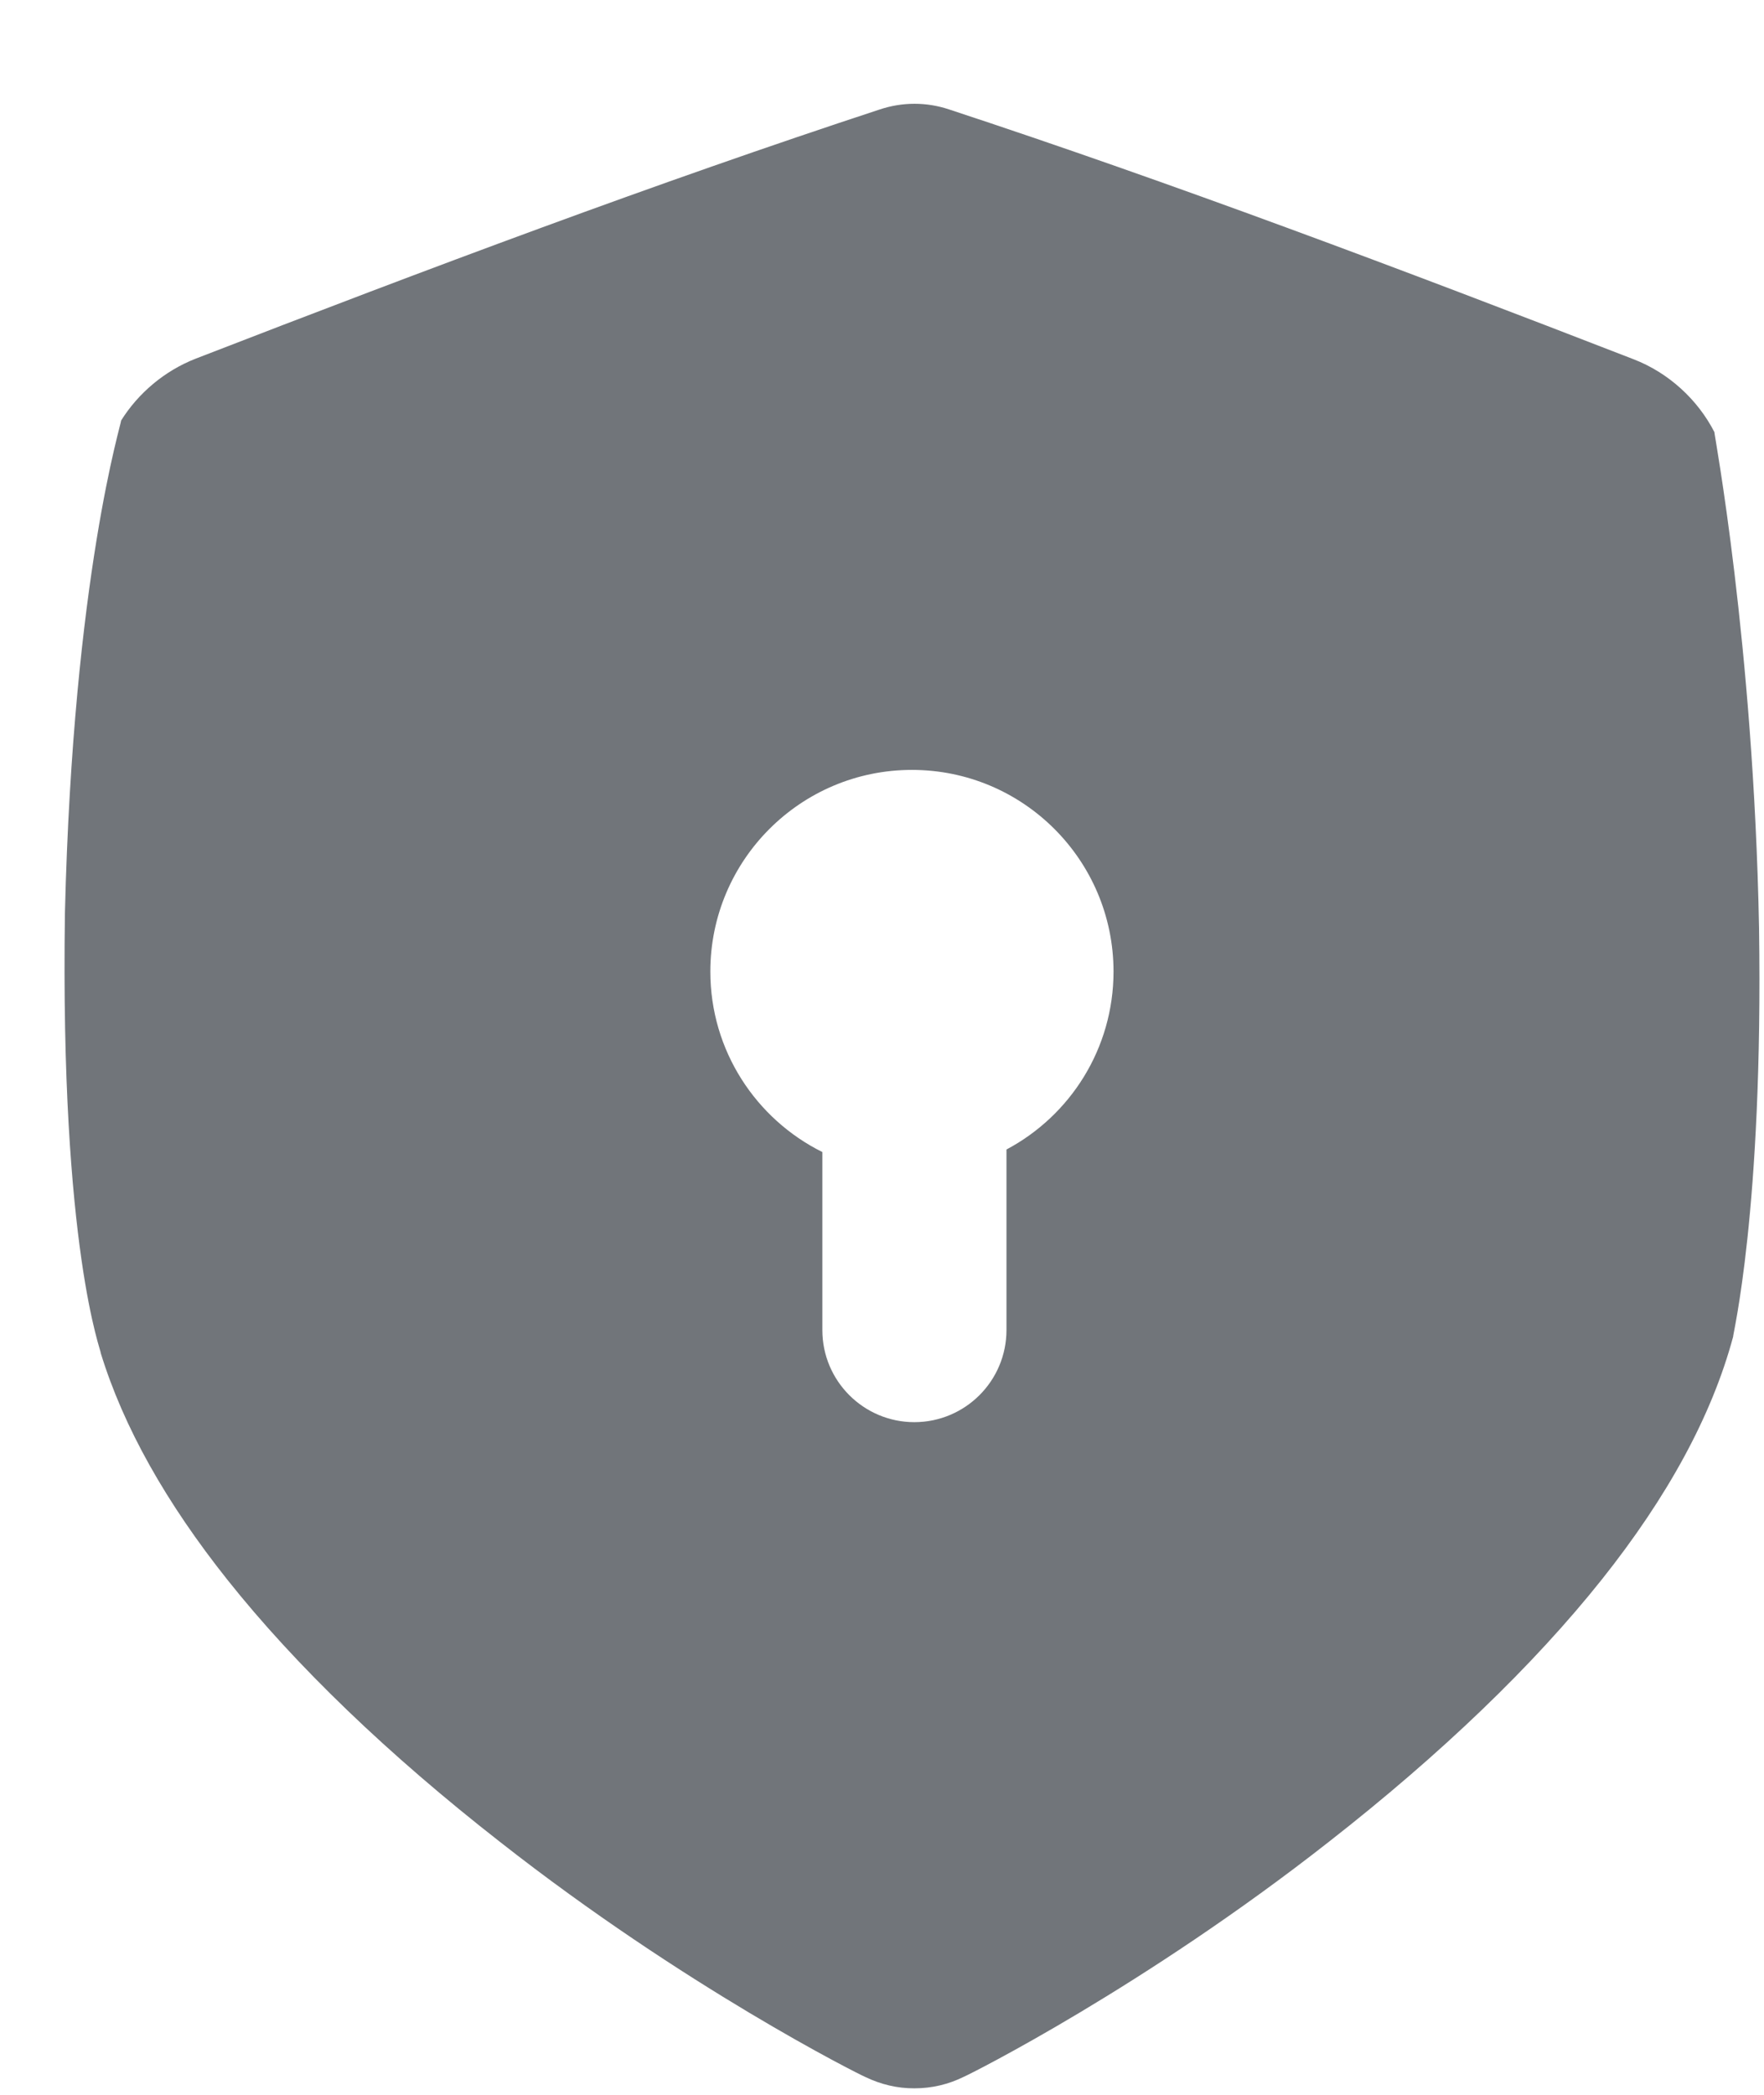 <svg width="16" height="19" viewBox="0 0 16 19" fill="none" xmlns="http://www.w3.org/2000/svg">
<path d="M15.955 8.411C15.905 5.827 15.545 3.921 15.55 3.919C15.4 3.627 15.138 3.382 14.816 3.258C12.707 2.44 10.633 1.659 8.61 0.993C8.404 0.924 8.186 0.924 7.979 0.993C5.958 1.657 3.884 2.436 1.775 3.253C1.491 3.364 1.253 3.567 1.098 3.815C1.11 3.816 0.664 5.206 0.589 8.277C0.544 11.348 0.926 12.269 0.913 12.27C1.12 12.945 1.508 13.631 2.063 14.329C2.683 15.109 3.522 15.915 4.535 16.706C6.211 18.022 7.78 18.809 7.846 18.837C7.989 18.906 8.139 18.942 8.295 18.941C8.451 18.941 8.601 18.906 8.743 18.836C8.809 18.808 10.38 18.019 12.056 16.703C13.069 15.911 13.908 15.106 14.529 14.326C15.123 13.579 15.526 12.845 15.72 12.124C15.712 12.123 15.994 10.995 15.955 8.411V8.411ZM9.129 10.426V12.063C9.129 12.524 8.756 12.898 8.294 12.899C7.833 12.899 7.459 12.525 7.459 12.064V10.449C6.857 10.15 6.443 9.529 6.443 8.812C6.443 7.802 7.262 6.983 8.271 6.983C9.281 6.983 10.099 7.802 10.1 8.811C10.1 9.511 9.707 10.119 9.129 10.426Z" fill="#131A22" fill-opacity="0.6"/>
</svg>
